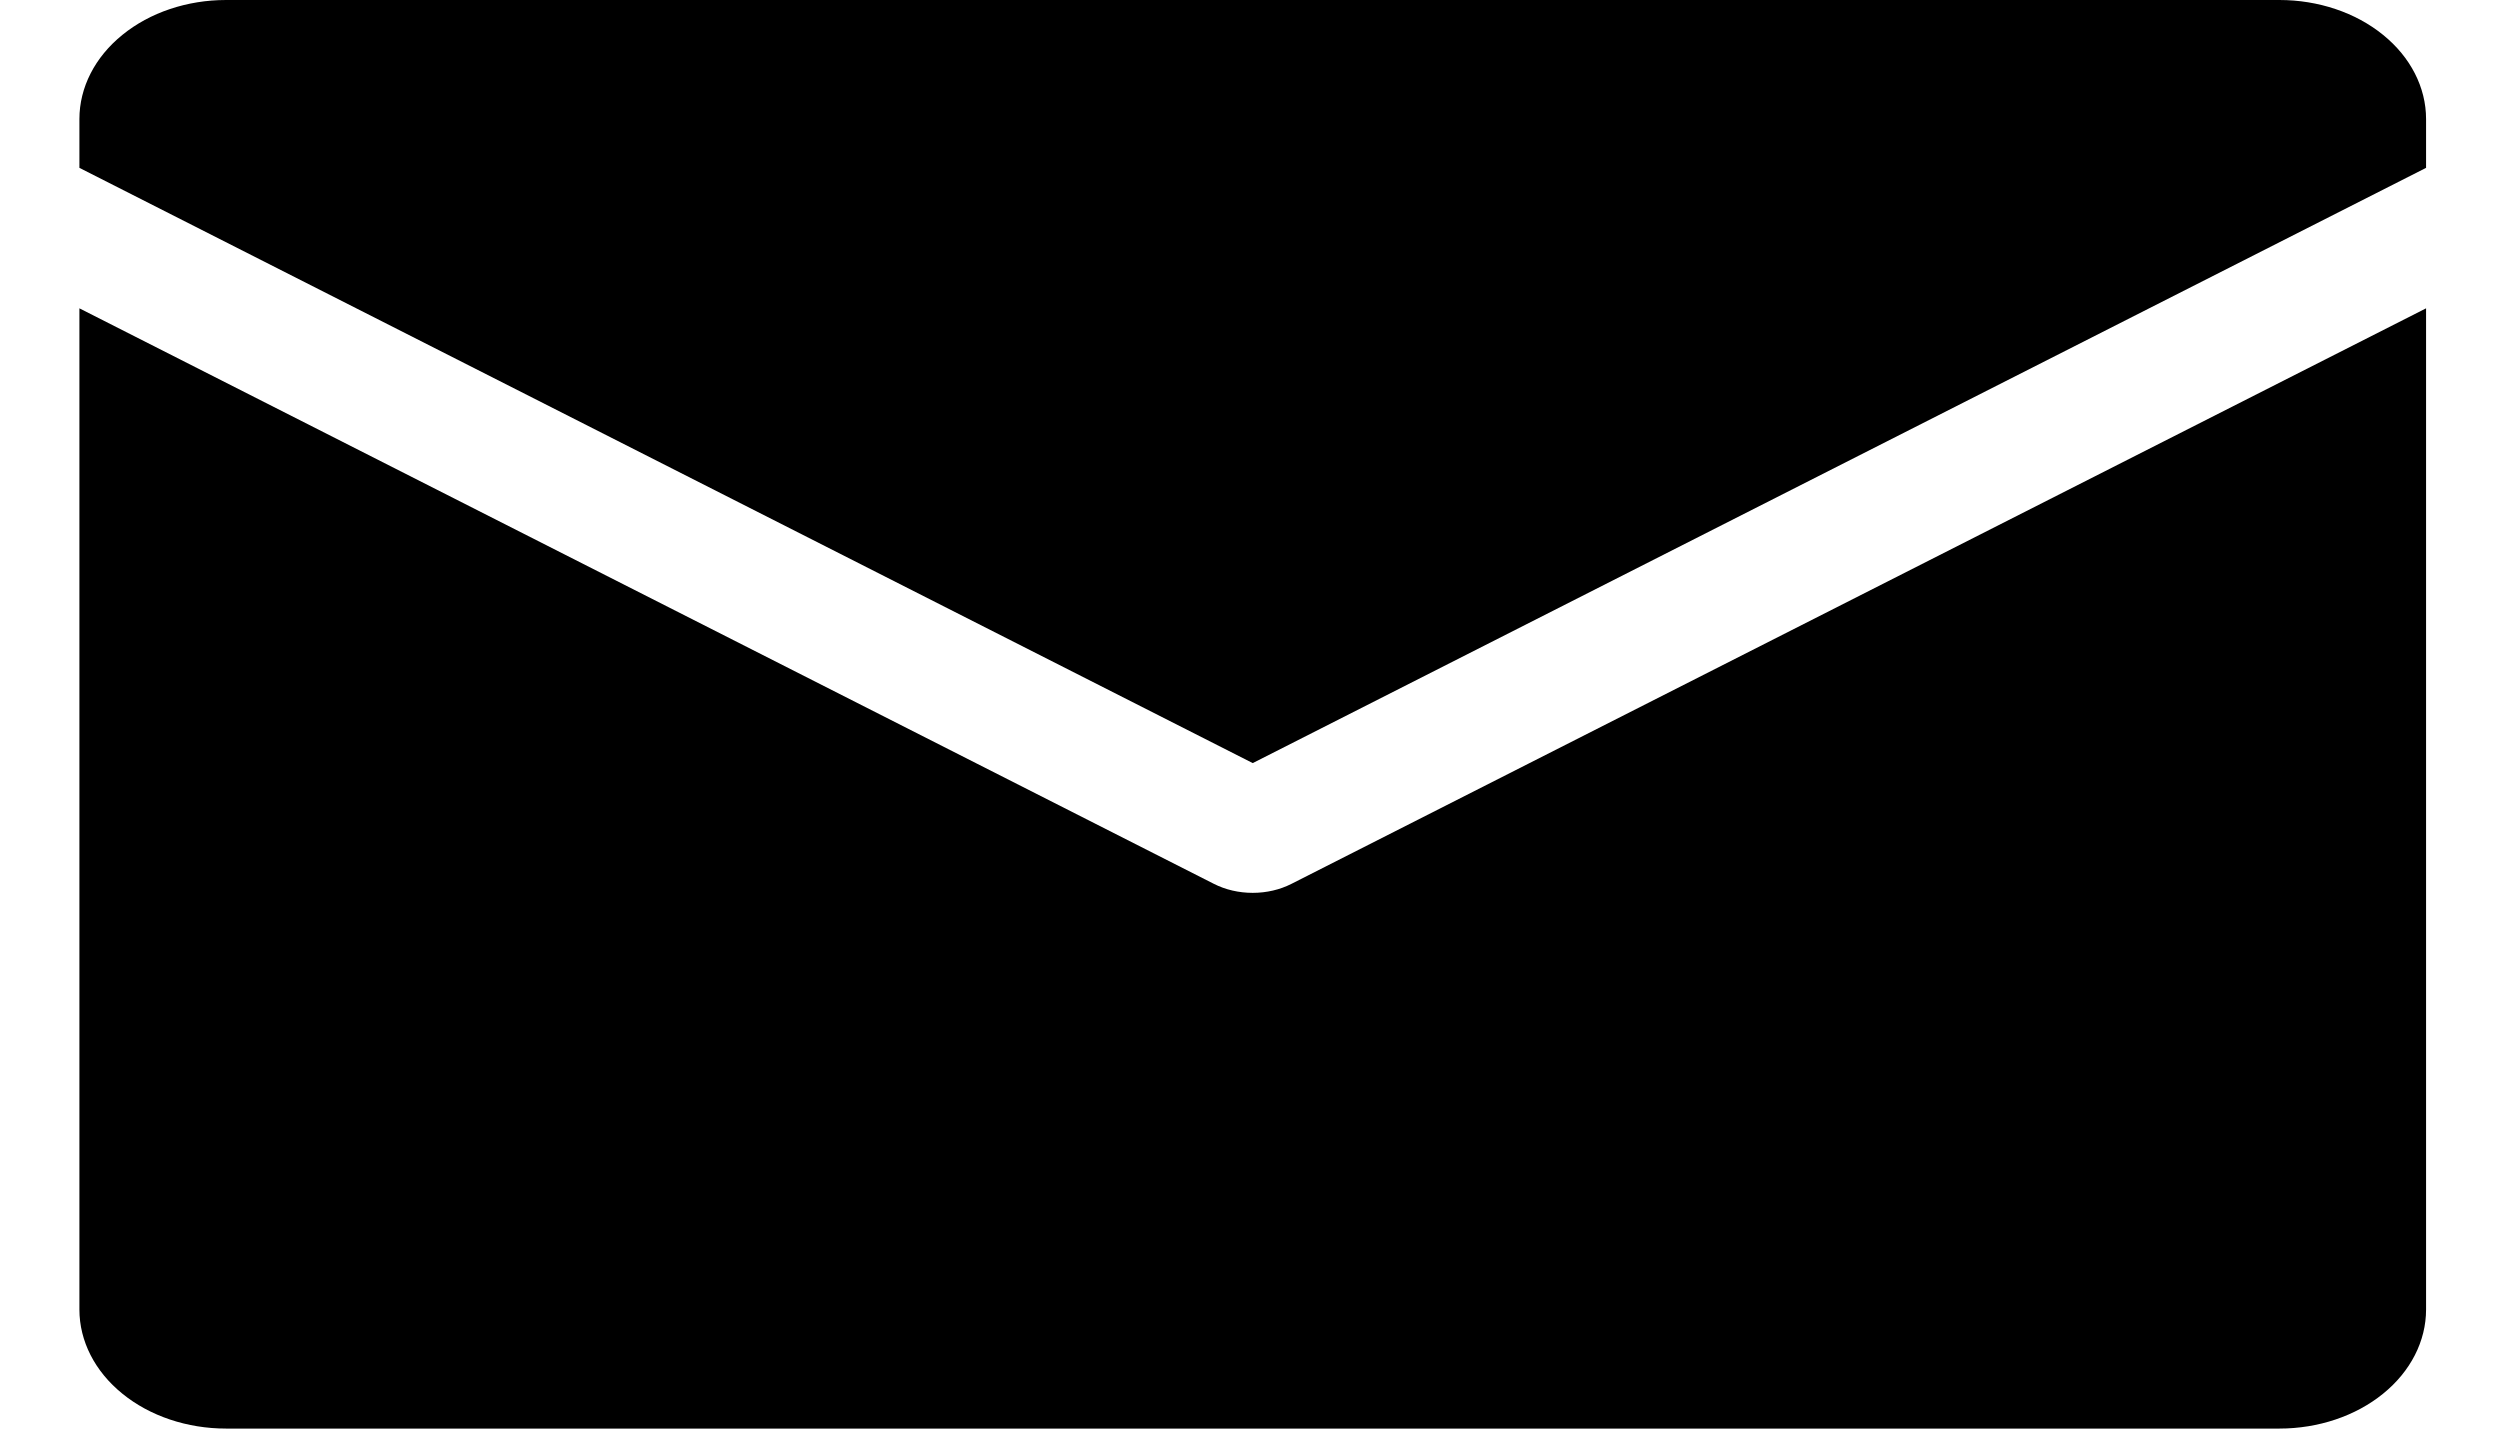<svg width="21" height="12" viewBox="0 0 21 12" fill="none" xmlns="http://www.w3.org/2000/svg">
<path d="M0.667 1.41V1C0.667 0.735 0.797 0.48 1.028 0.293C1.259 0.105 1.572 0 1.899 0L19.147 0C19.473 0 19.787 0.105 20.018 0.293C20.249 0.48 20.379 0.735 20.379 1V1.41L10.523 6.41L0.667 1.41ZM10.849 7.424C10.751 7.474 10.638 7.5 10.523 7.5C10.407 7.5 10.294 7.474 10.196 7.424L0.667 2.59V11C0.667 11.265 0.797 11.52 1.028 11.707C1.259 11.895 1.572 12 1.899 12H19.147C19.473 12 19.787 11.895 20.018 11.707C20.249 11.52 20.379 11.265 20.379 11V2.59L10.849 7.424Z" fill="black"/>
</svg>

